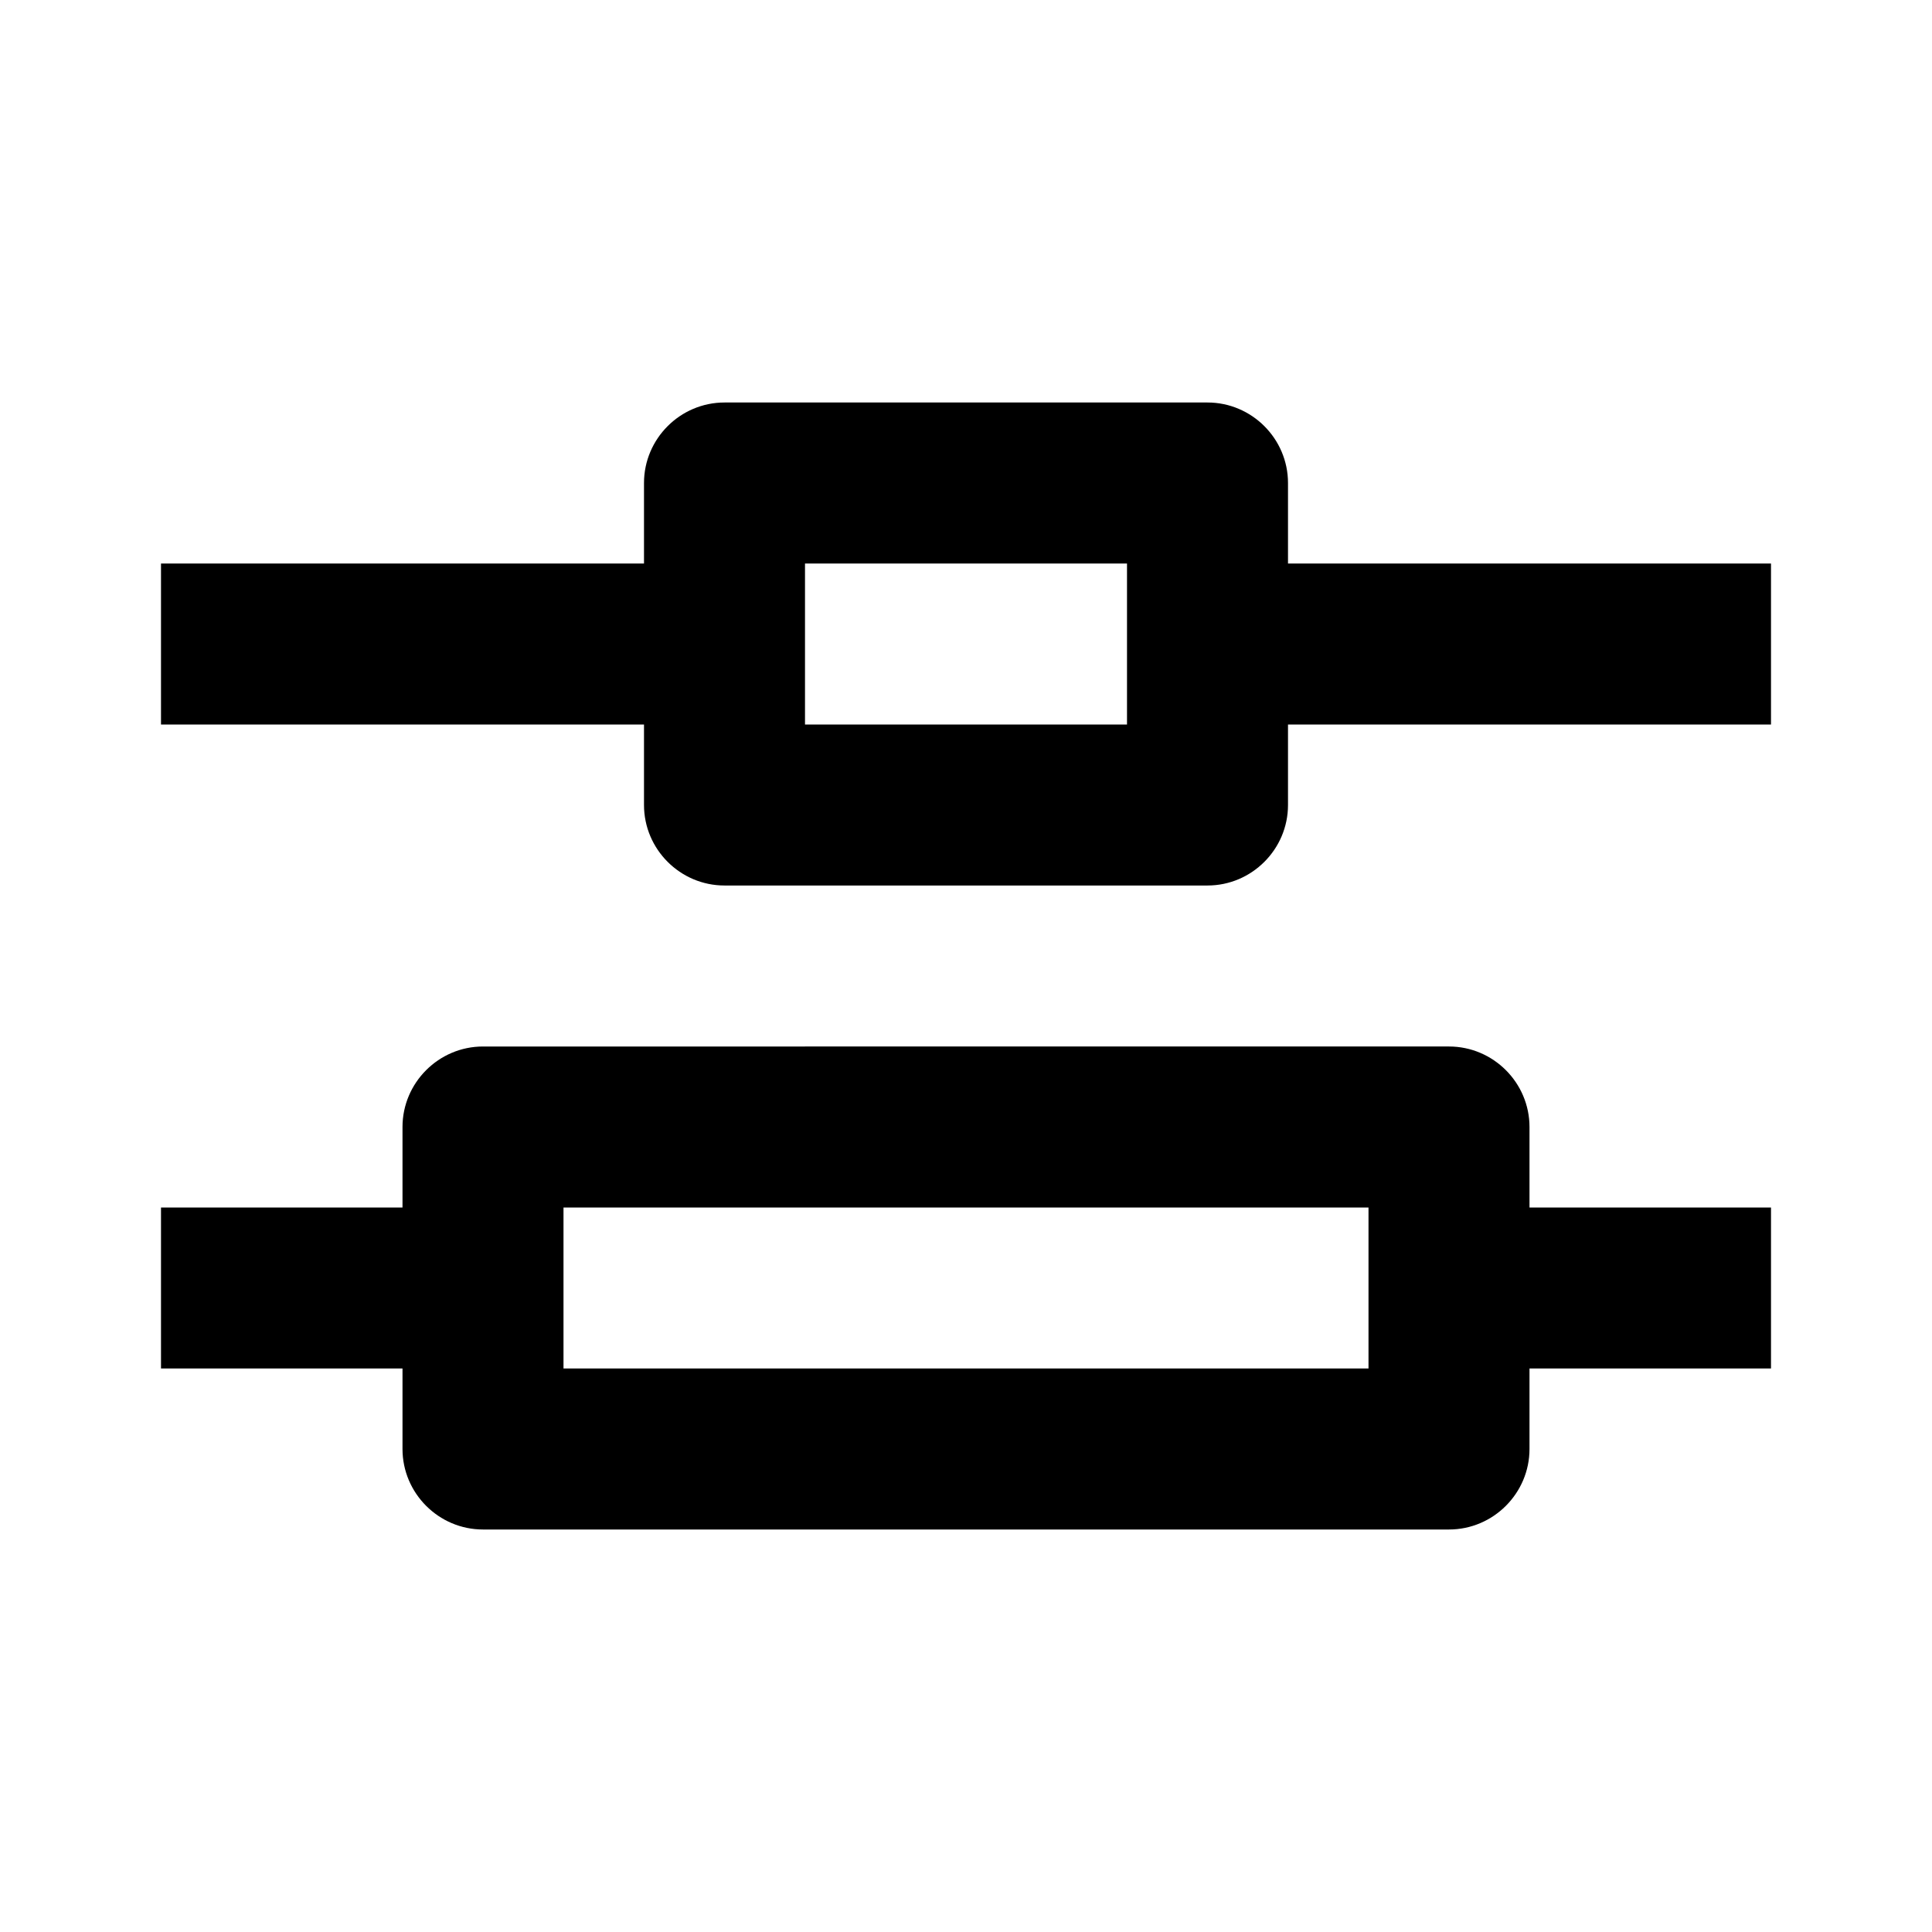 <svg xmlns="http://www.w3.org/2000/svg" width="24" height="24"><!--Boxicons v3.0 https://boxicons.com | License  https://docs.boxicons.com/free--><path d="M16 6c0-.55-.45-1-1-1H9c-.55 0-1 .45-1 1v1H2v2h6v1c0 .55.45 1 1 1h6c.55 0 1-.45 1-1V9h6V7h-6zm-2 3h-4V7h4zm5 5c0-.55-.45-1-1-1H6c-.55 0-1 .45-1 1v1H2v2h3v1c0 .55.45 1 1 1h12c.55 0 1-.45 1-1v-1h3v-2h-3zm-2 3H7v-2h10z"/></svg>